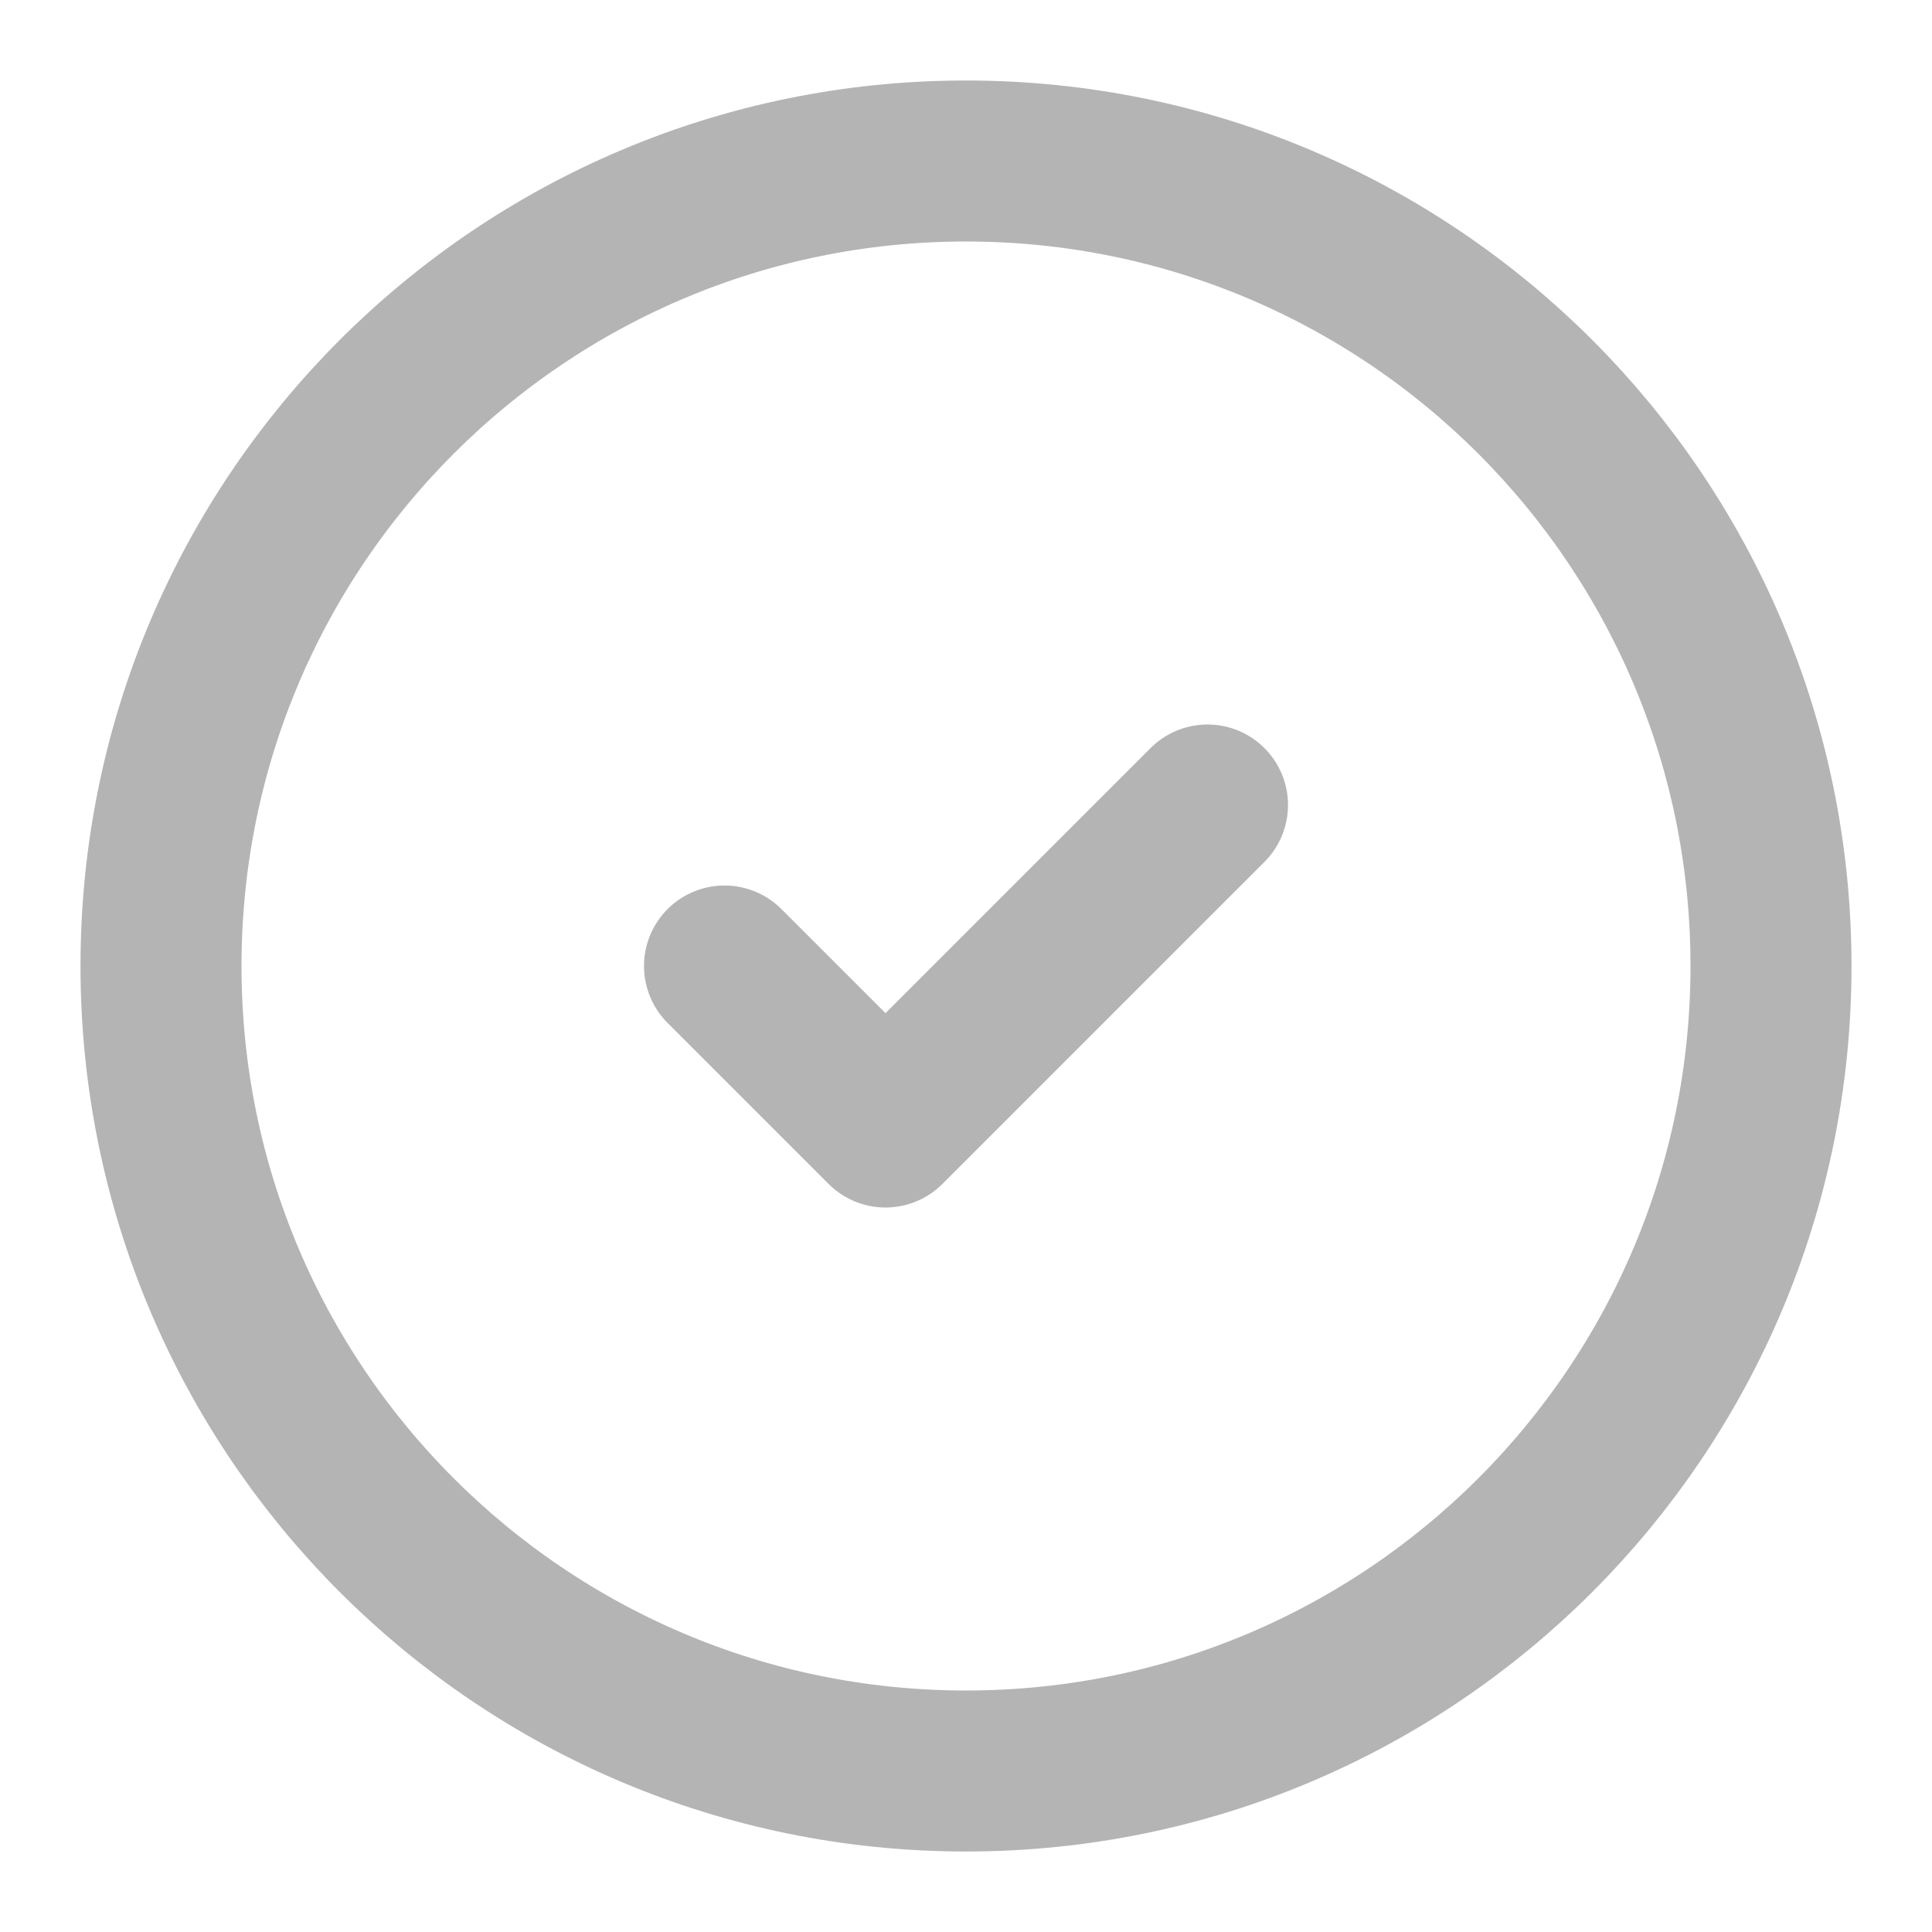 <svg width="24" height="24" viewBox="0 0 24 24" fill="none" xmlns="http://www.w3.org/2000/svg">
<g opacity="0.65">
<path d="M12 22C17.523 22 22 17.523 22 12C22 6.477 17.523 2 12 2C6.477 2 2 6.477 2 12C2 17.523 6.477 22 12 22Z" stroke="#8D8C8C" stroke-width="2" stroke-linecap="round" stroke-linejoin="round"/>
<path d="M9 12L11 14L15 10" stroke="#8D8C8C" stroke-width="2" stroke-linecap="round" stroke-linejoin="round"/>
</g>
</svg>
